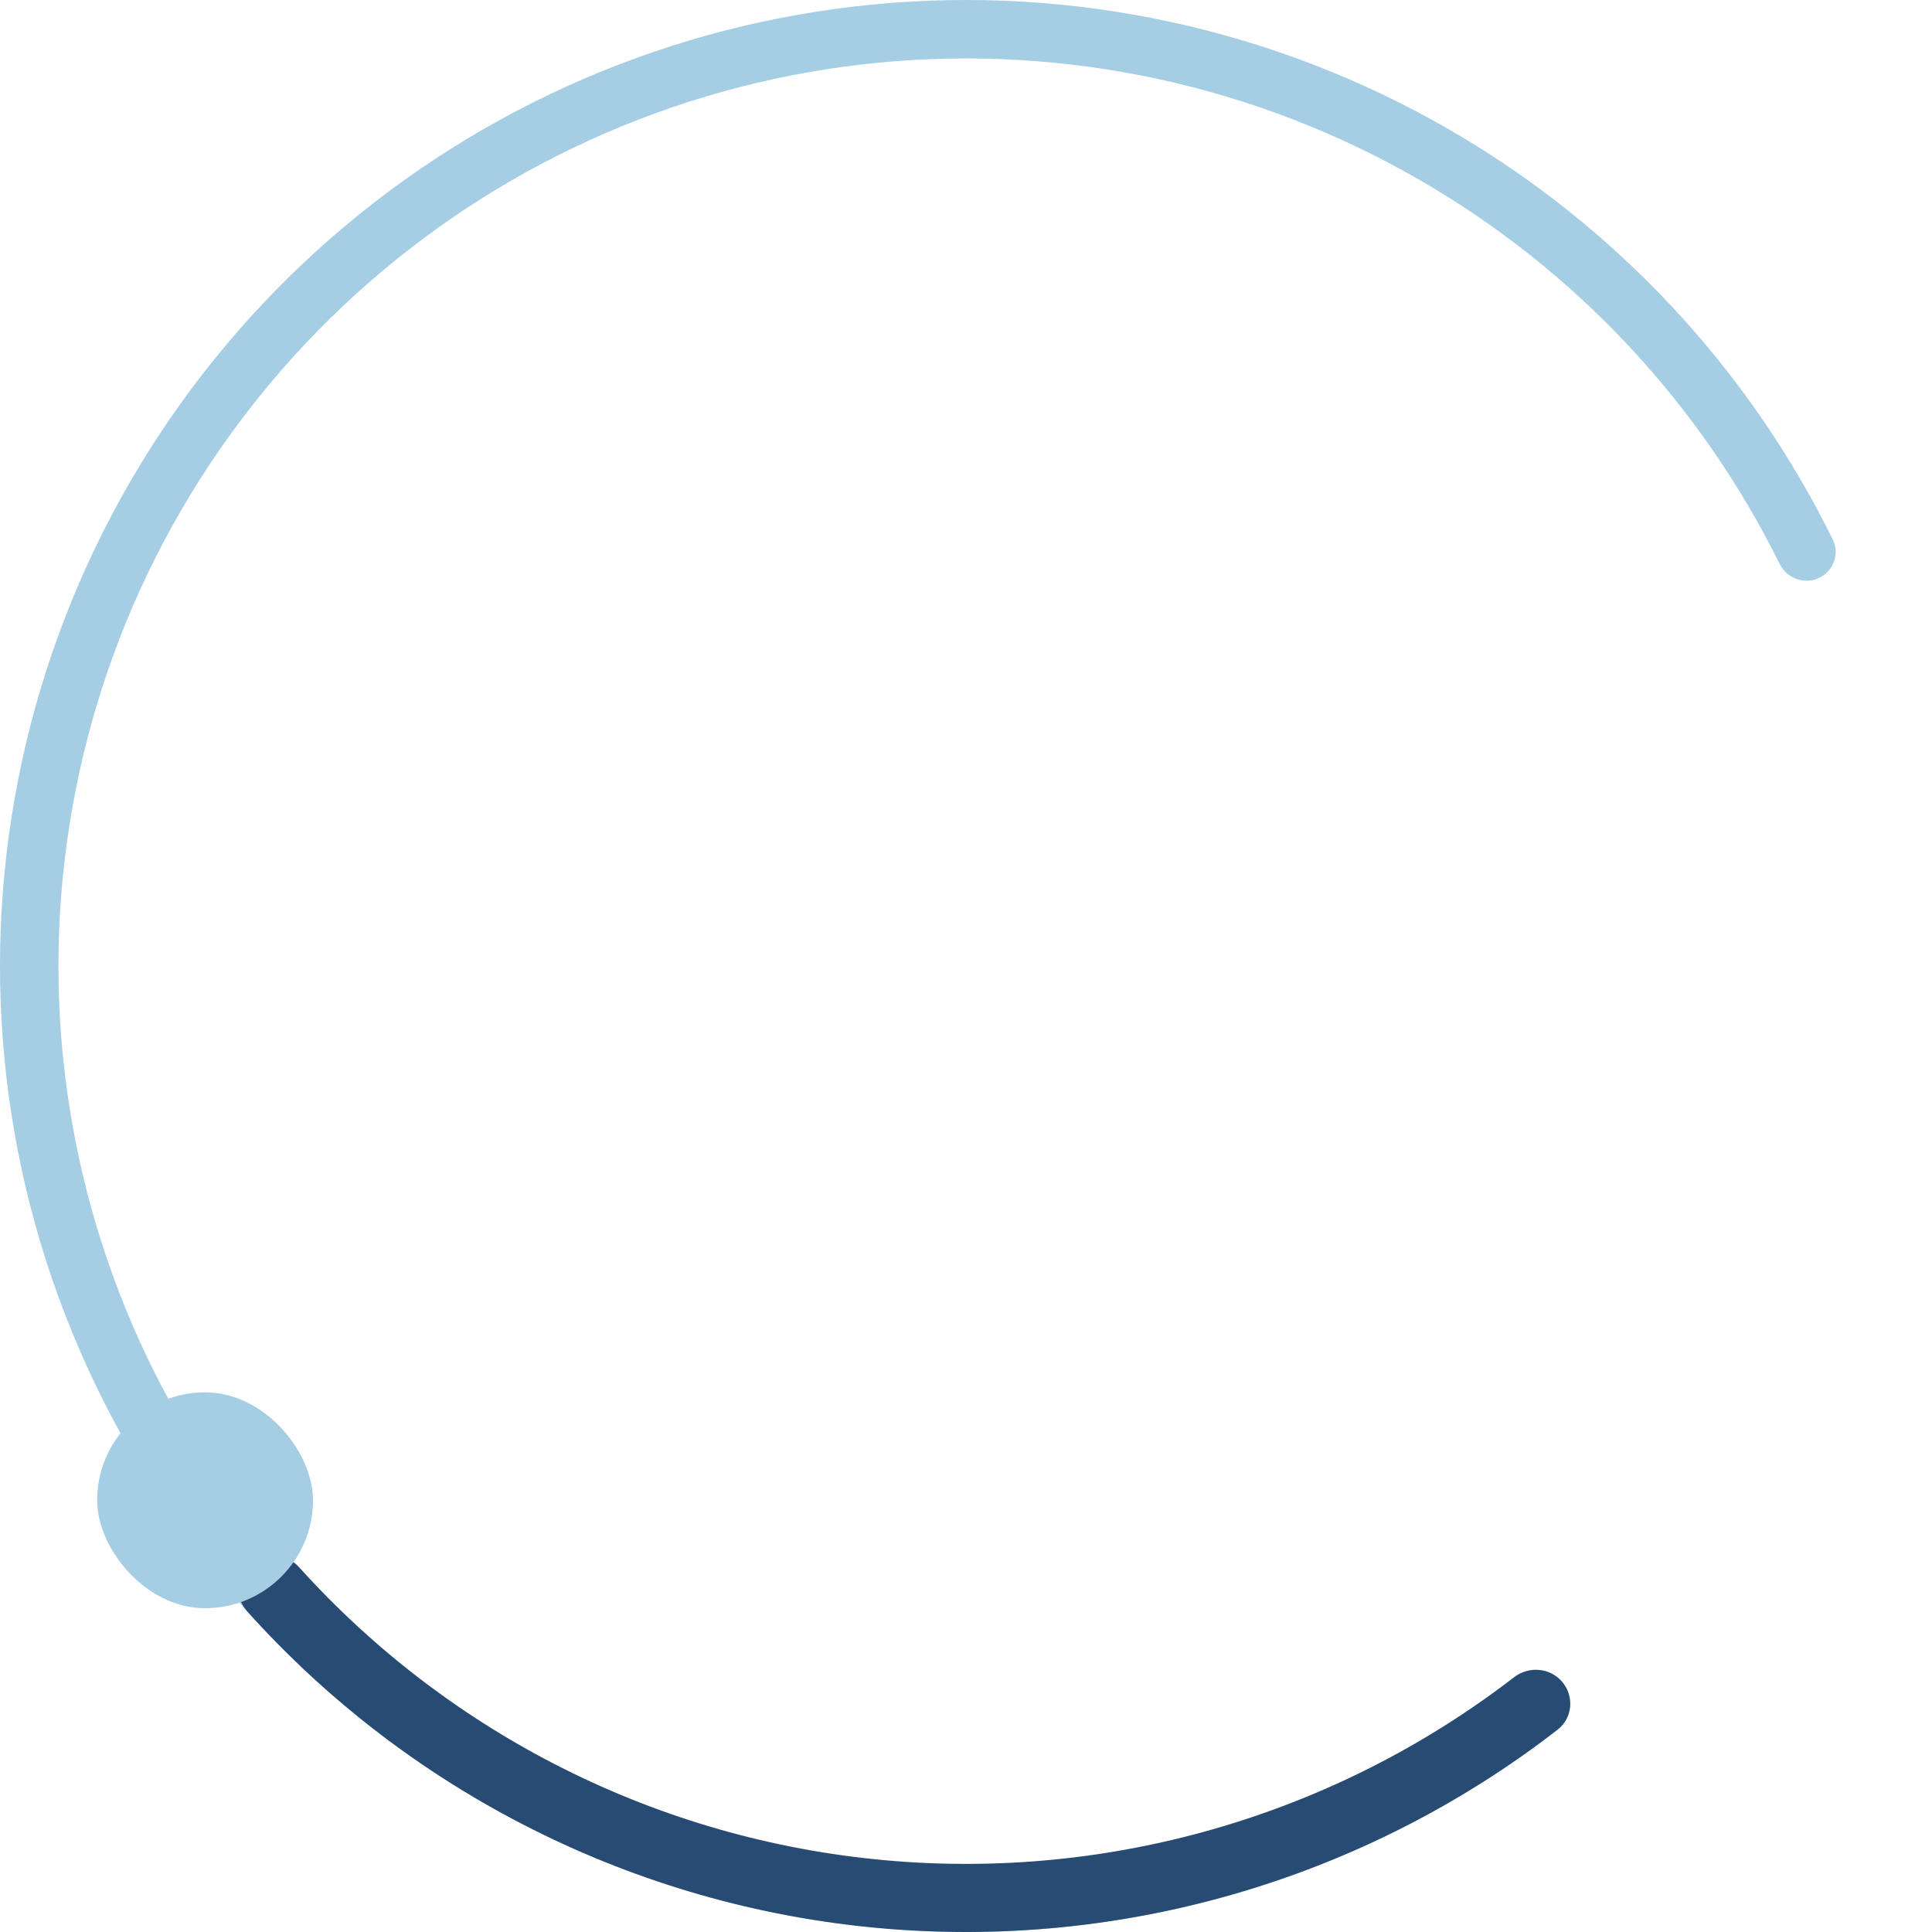 <svg width="300" height="300" viewBox="0 0 300 300" fill="none" xmlns="http://www.w3.org/2000/svg">
<path d="M241.128 263.38C242.697 265.334 242.39 268.196 240.391 269.706C216.702 287.594 188.205 298.073 158.501 299.759C127.285 301.531 96.296 293.504 69.865 276.8C43.434 260.097 22.884 235.552 11.087 206.596C-0.71 177.641 -3.164 145.723 4.068 115.304C11.3 84.885 27.857 57.487 51.423 36.94C74.99 16.392 104.388 3.722 135.508 0.702C166.629 -2.319 197.915 4.46 224.993 20.092C250.76 34.967 271.491 57.15 284.594 83.785C285.7 86.034 284.686 88.728 282.405 89.766V89.766C280.124 90.803 277.44 89.791 276.33 87.545C264.013 62.63 244.585 41.88 220.456 27.952C195.016 13.266 165.623 6.896 136.385 9.734C107.148 12.572 79.528 24.475 57.387 43.78C35.246 63.084 19.691 88.825 12.897 117.403C6.102 145.981 8.408 175.968 19.491 203.172C30.574 230.376 49.881 253.436 74.713 269.129C99.545 284.822 128.659 292.363 157.987 290.698C185.802 289.119 212.491 279.334 234.703 262.629C236.706 261.123 239.558 261.427 241.128 263.38V263.38Z" fill="#A5CEE4"/>
<path d="M242.612 261.196C244.481 263.44 244.182 266.783 241.874 268.572C211.952 291.758 174.302 302.814 136.473 299.389C98.644 295.963 63.592 278.324 38.322 250.14C36.373 247.966 36.679 244.624 38.92 242.752V242.752C41.162 240.88 44.489 241.188 46.444 243.357C69.914 269.393 102.389 285.684 137.427 288.857C172.464 292.03 207.337 281.836 235.102 260.44C237.415 258.658 240.744 258.953 242.612 261.196V261.196Z" fill="#274B73"/>
<g filter="url(#filter0_d_572_4)">
<rect x="15.084" y="216.201" width="33.52" height="33.52" rx="16.76" fill="#A5CEE4"/>
</g>
<defs>
<filter id="filter0_d_572_4" x="11.084" y="212.201" width="41.52" height="41.52" filterUnits="userSpaceOnUse" color-interpolation-filters="sRGB">
<feFlood flood-opacity="0" result="BackgroundImageFix"/>
<feColorMatrix in="SourceAlpha" type="matrix" values="0 0 0 0 0 0 0 0 0 0 0 0 0 0 0 0 0 0 127 0" result="hardAlpha"/>
<feOffset/>
<feGaussianBlur stdDeviation="2"/>
<feColorMatrix type="matrix" values="0 0 0 0 0 0 0 0 0 0 0 0 0 0 0 0 0 0 0.15 0"/>
<feBlend mode="normal" in2="BackgroundImageFix" result="effect1_dropShadow_572_4"/>
<feBlend mode="normal" in="SourceGraphic" in2="effect1_dropShadow_572_4" result="shape"/>
</filter>
</defs>
</svg>
